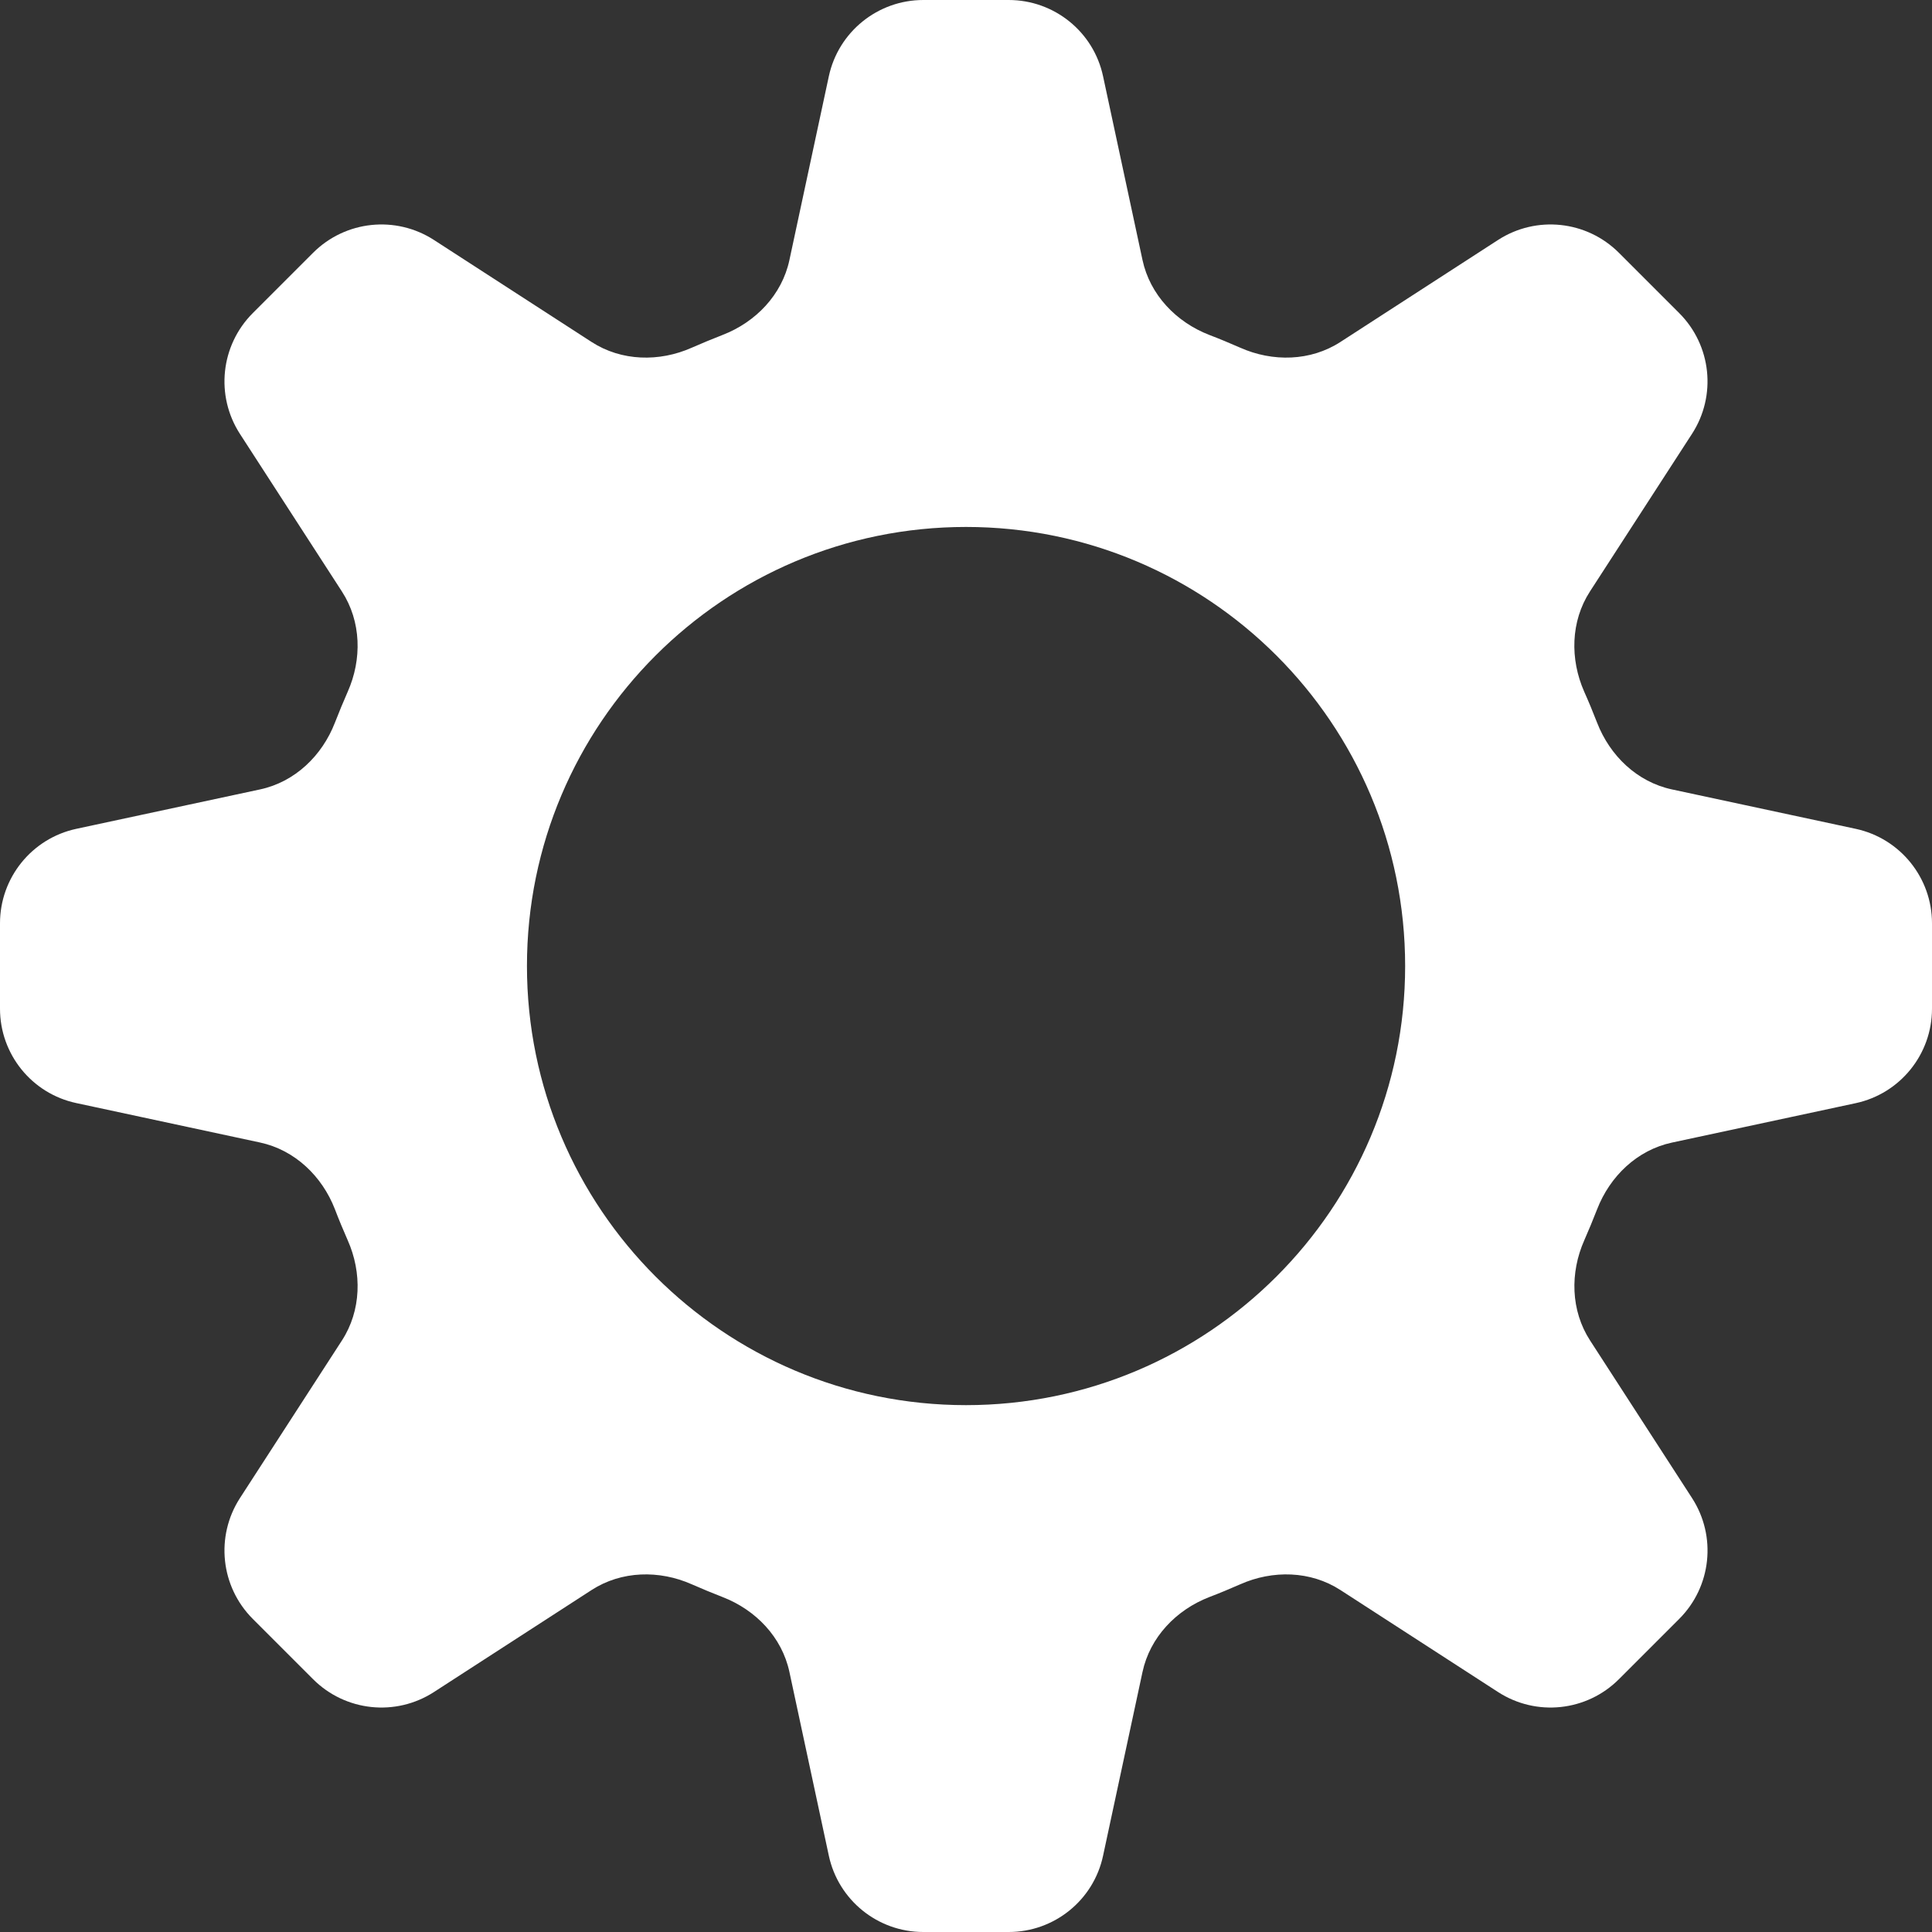 <svg width="20" height="20" viewBox="0 0 20 20" fill="none" xmlns="http://www.w3.org/2000/svg">
<rect x="0" y="0" width="20" height="20" fill="#333333" stroke="none"/>
<path fill-rule="evenodd" clip-rule="evenodd" d="M11.419 0.79C11.321 0.329 10.913 0 10.442 0H9.558C9.087 0 8.679 0.329 8.58 0.79L8.172 2.692C8.095 3.052 7.824 3.334 7.481 3.467C7.373 3.509 7.267 3.553 7.162 3.599C6.825 3.749 6.433 3.74 6.124 3.54L4.492 2.484C4.096 2.228 3.575 2.283 3.241 2.617L2.617 3.241C2.283 3.575 2.228 4.096 2.484 4.492L3.54 6.124C3.74 6.433 3.749 6.825 3.599 7.162C3.553 7.267 3.509 7.373 3.467 7.481C3.334 7.824 3.052 8.095 2.692 8.172L0.79 8.58C0.329 8.679 0 9.087 0 9.558V10.442C0 10.913 0.329 11.321 0.79 11.419L2.691 11.827C3.051 11.904 3.334 12.175 3.467 12.518C3.508 12.626 3.553 12.733 3.599 12.838C3.749 13.175 3.74 13.567 3.54 13.876L2.484 15.508C2.228 15.904 2.283 16.425 2.617 16.759L3.241 17.383C3.575 17.717 4.096 17.772 4.492 17.516L6.124 16.46C6.433 16.26 6.825 16.251 7.162 16.401C7.267 16.447 7.373 16.491 7.481 16.533C7.824 16.666 8.095 16.948 8.172 17.308L8.58 19.21C8.679 19.671 9.087 20 9.558 20H10.442C10.913 20 11.321 19.671 11.419 19.21L11.827 17.309C11.904 16.949 12.175 16.666 12.518 16.533C12.626 16.492 12.733 16.447 12.838 16.401C13.175 16.251 13.567 16.26 13.876 16.46L15.508 17.516C15.904 17.772 16.425 17.717 16.759 17.383L17.383 16.759C17.717 16.425 17.772 15.904 17.516 15.508L16.46 13.876C16.26 13.567 16.251 13.175 16.401 12.838C16.447 12.733 16.491 12.627 16.533 12.519C16.666 12.176 16.948 11.905 17.308 11.828L19.21 11.42C19.671 11.321 20 10.913 20 10.442V9.558C20 9.087 19.671 8.679 19.21 8.58L17.308 8.172C16.948 8.095 16.666 7.824 16.533 7.481C16.491 7.373 16.447 7.266 16.4 7.161C16.251 6.824 16.259 6.432 16.459 6.123L17.515 4.492C17.772 4.096 17.717 3.575 17.383 3.241L16.759 2.617C16.425 2.283 15.904 2.228 15.508 2.484L13.876 3.54C13.567 3.74 13.175 3.749 12.838 3.599C12.733 3.553 12.626 3.508 12.518 3.467C12.175 3.334 11.904 3.051 11.827 2.691L11.419 0.79ZM10 14.546C12.51 14.546 14.546 12.51 14.546 10C14.546 7.49 12.51 5.455 10 5.455C7.49 5.455 5.455 7.49 5.455 10C5.455 12.51 7.49 14.546 10 14.546Z" fill="white"/>
</svg>
